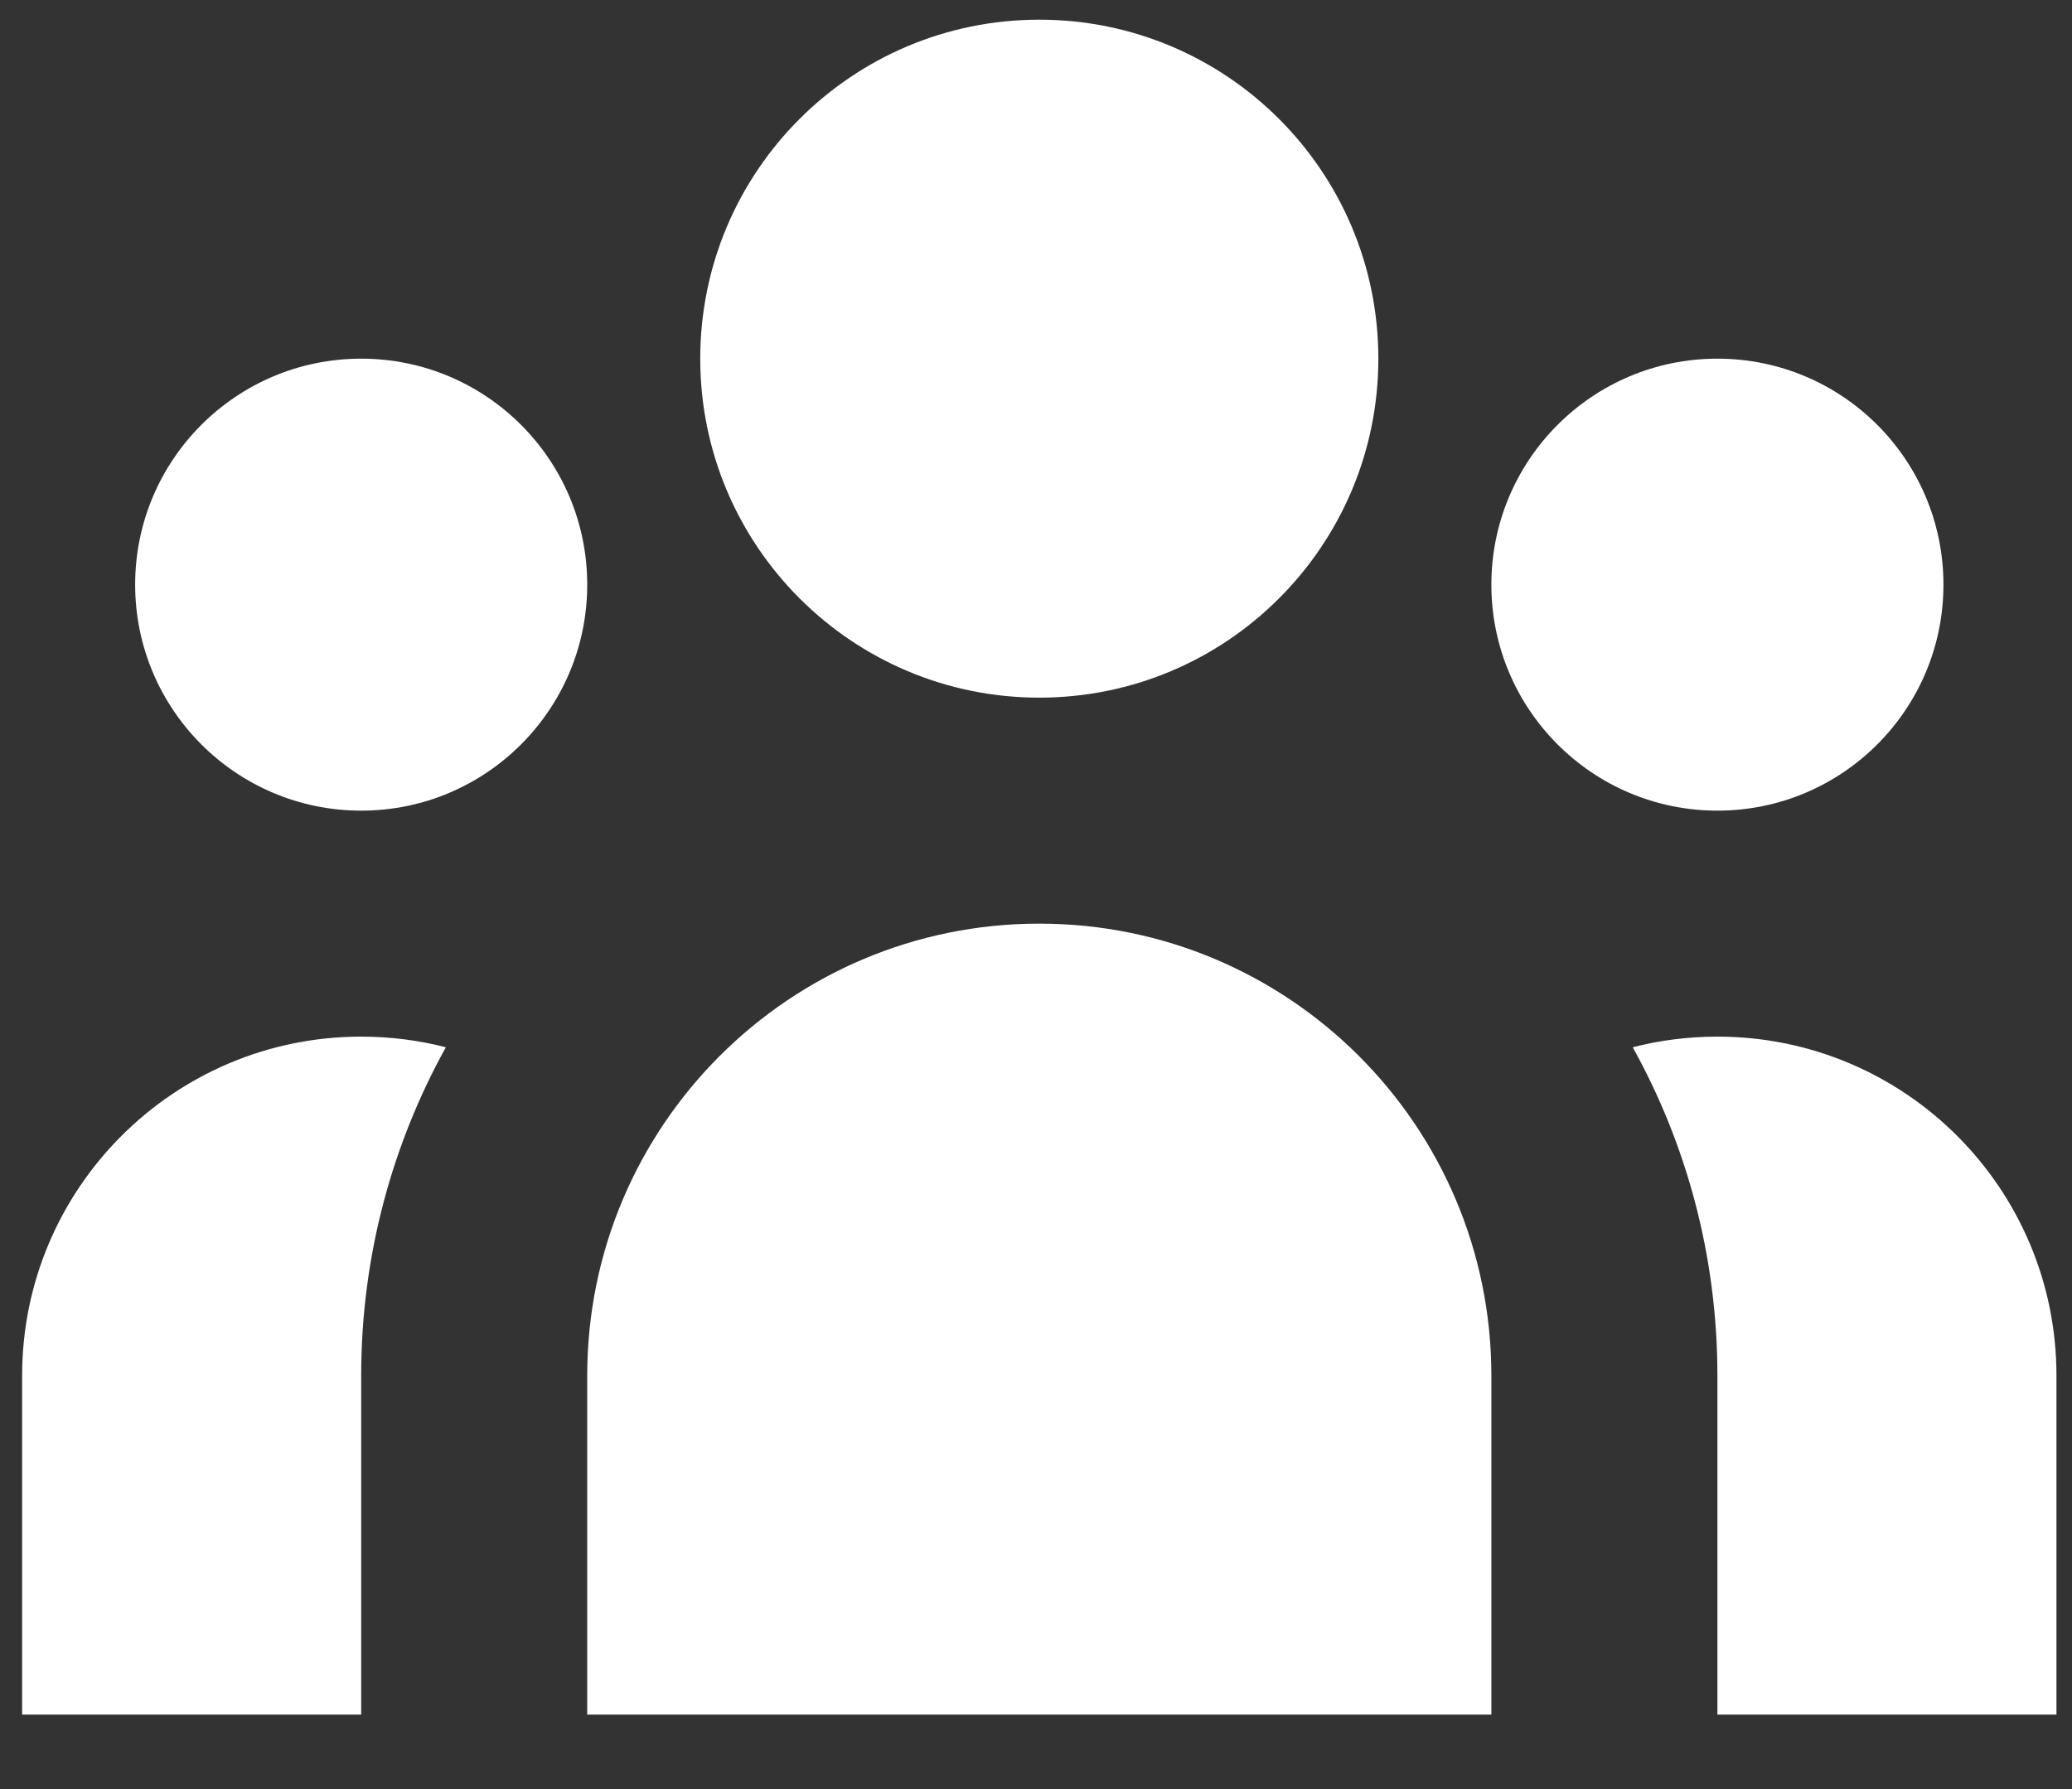 <svg width="22" height="19" viewBox="0 0 22 19" fill="none" xmlns="http://www.w3.org/2000/svg">
<rect x="0" y="0" width="22" height="19" fill="#333333" stroke="none"/>
<path d="M14.635 3.809C14.635 5.797 13.024 7.409 11.035 7.409C9.047 7.409 7.435 5.797 7.435 3.809C7.435 1.82 9.047 0.209 11.035 0.209C13.024 0.209 14.635 1.82 14.635 3.809Z" fill="white"/>
<path d="M20.635 6.209C20.635 7.534 19.561 8.609 18.235 8.609C16.91 8.609 15.835 7.534 15.835 6.209C15.835 4.883 16.91 3.809 18.235 3.809C19.561 3.809 20.635 4.883 20.635 6.209Z" fill="white"/>
<path d="M15.835 14.609C15.835 11.958 13.686 9.809 11.035 9.809C8.384 9.809 6.235 11.958 6.235 14.609V18.209H15.835V14.609Z" fill="white"/>
<path d="M6.235 6.209C6.235 7.534 5.161 8.609 3.835 8.609C2.51 8.609 1.435 7.534 1.435 6.209C1.435 4.883 2.51 3.809 3.835 3.809C5.161 3.809 6.235 4.883 6.235 6.209Z" fill="white"/>
<path d="M18.235 18.209V14.609C18.235 13.344 17.909 12.155 17.336 11.122C17.624 11.048 17.925 11.009 18.235 11.009C20.224 11.009 21.835 12.62 21.835 14.609V18.209H18.235Z" fill="white"/>
<path d="M4.734 11.122C4.162 12.155 3.835 13.344 3.835 14.609V18.209H0.235V14.609C0.235 12.62 1.847 11.009 3.835 11.009C4.146 11.009 4.447 11.048 4.734 11.122Z" fill="white"/>
</svg>

